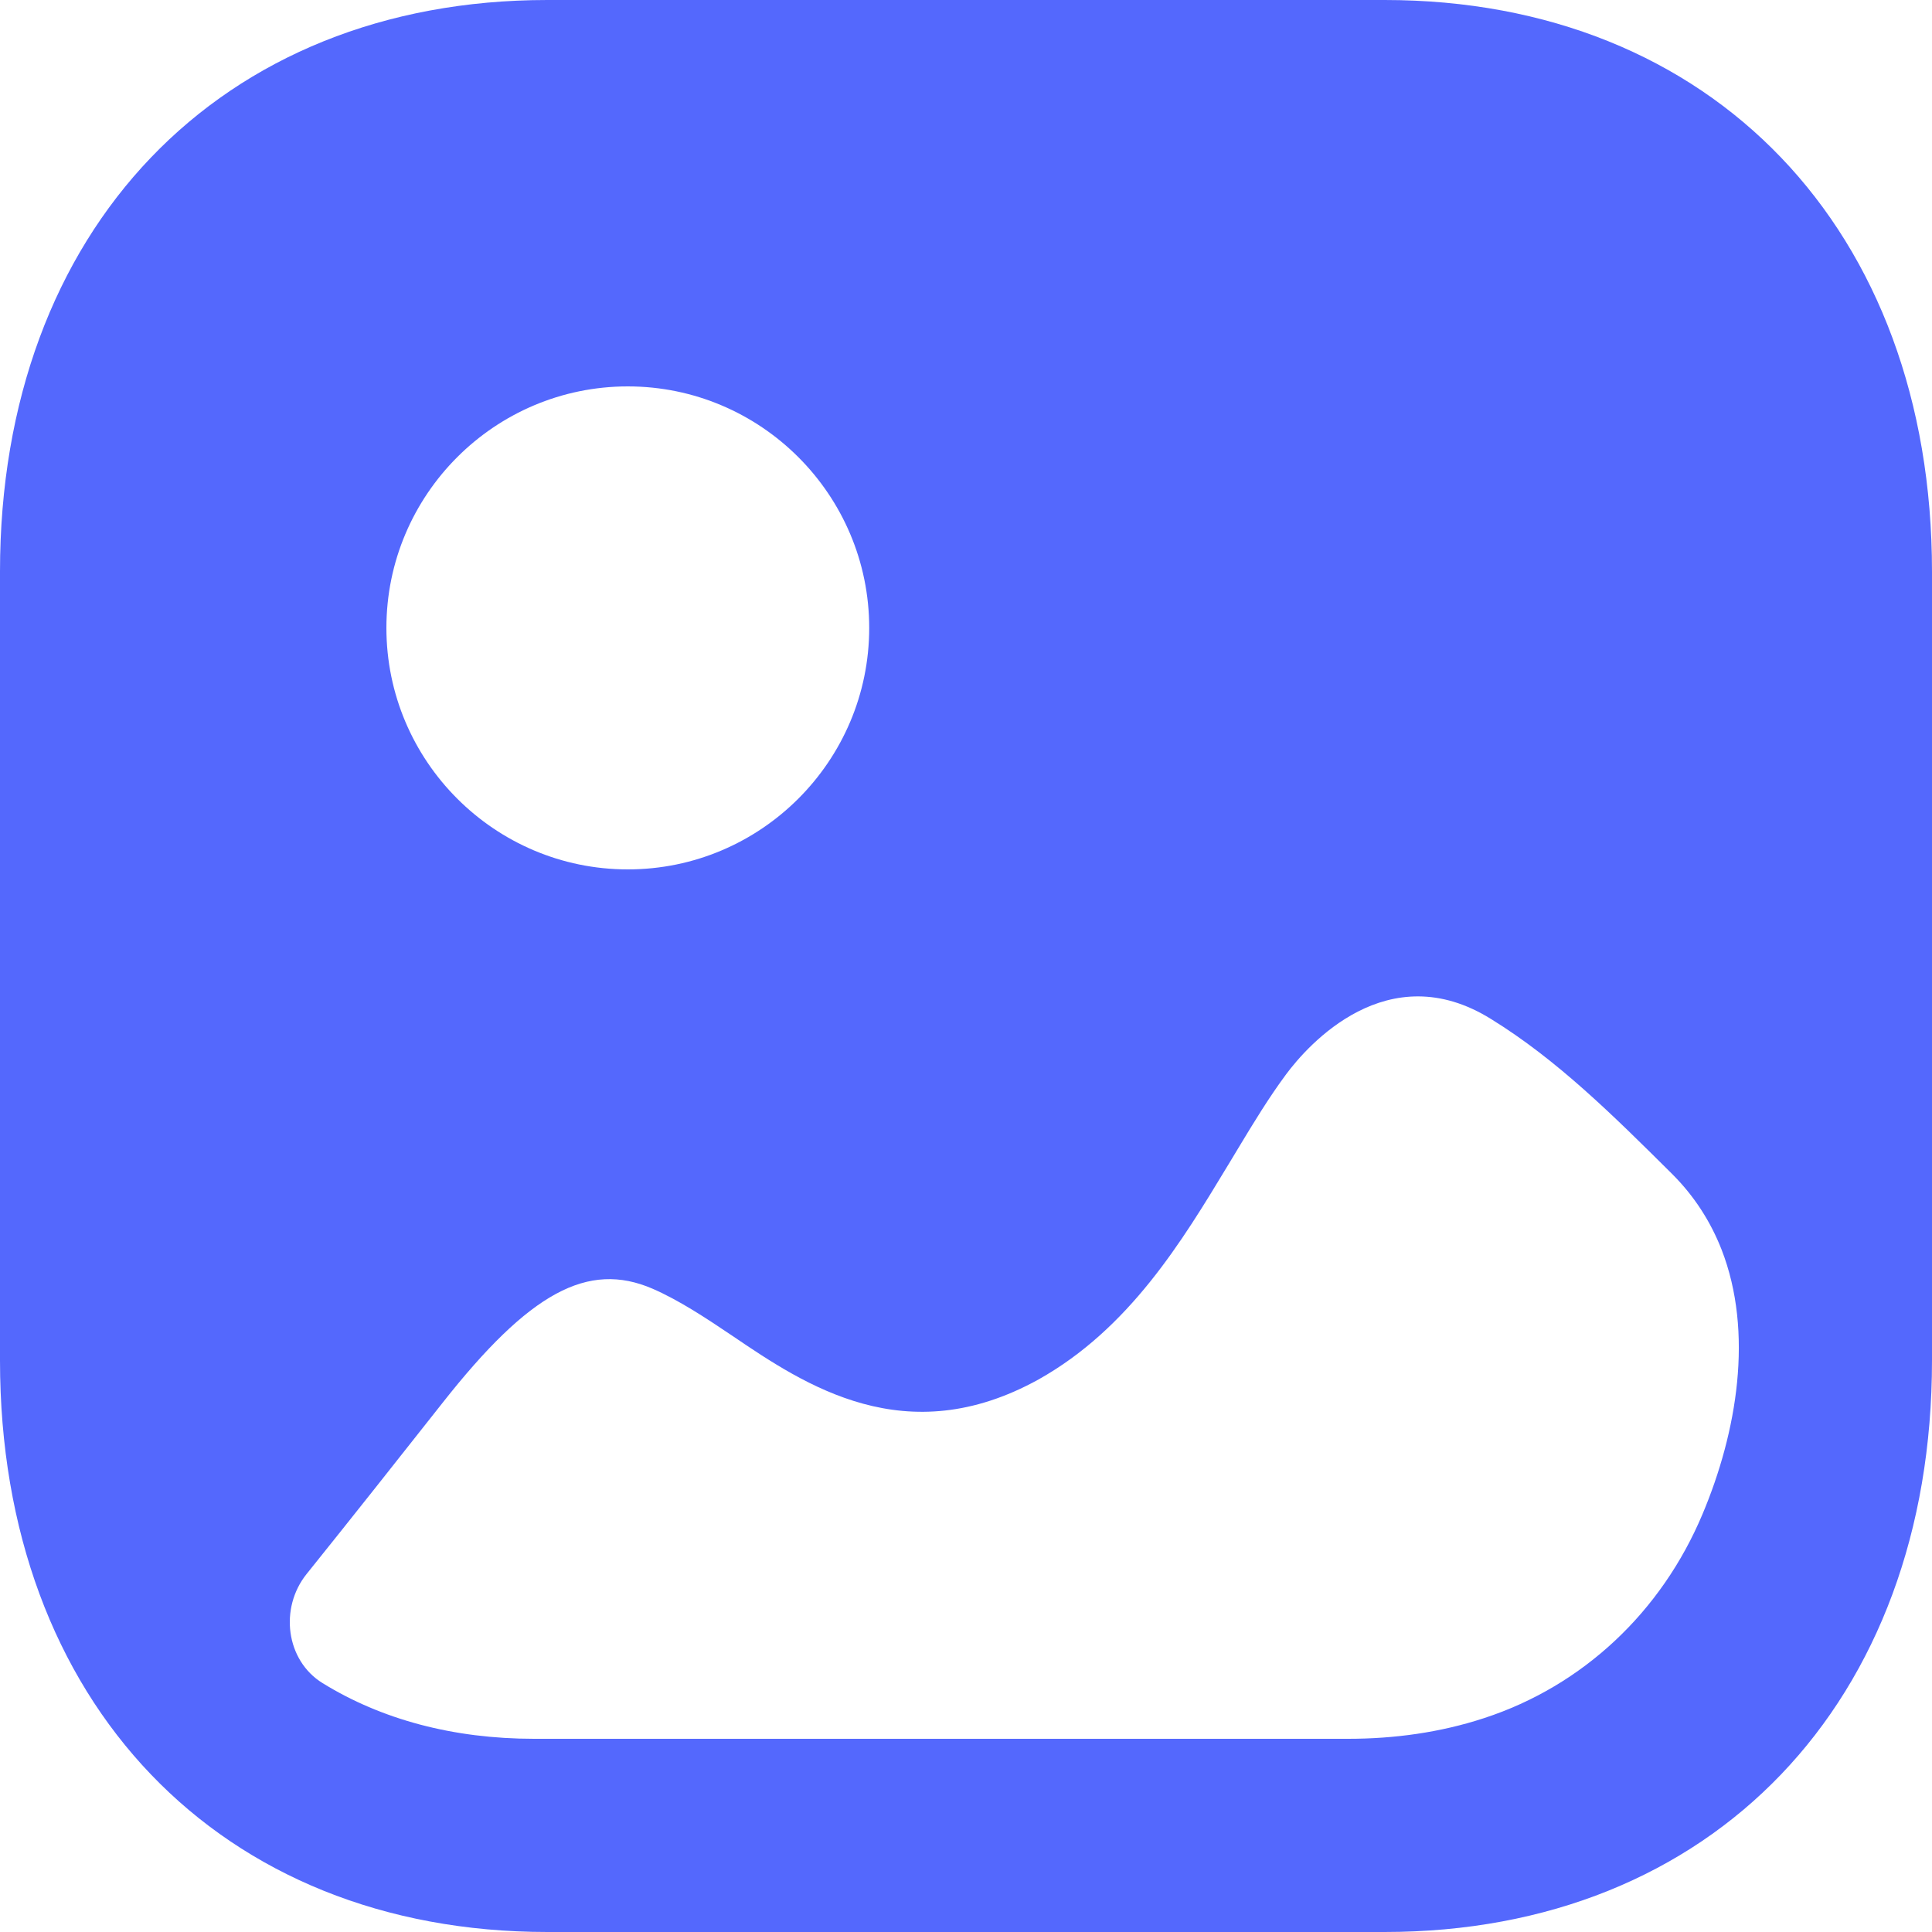 <svg width="20" height="20" viewBox="0 0 20 20" fill="none" xmlns="http://www.w3.org/2000/svg">
<path fill-rule="evenodd" clip-rule="evenodd" d="M5.666 20H14.333C17.723 20 20 17.622 20 14.083V5.917C20 2.378 17.723 0 14.334 0H5.666C2.277 0 0 2.378 0 5.917V14.083C0 17.622 2.277 20 5.666 20ZM6.499 9C5.12 9 4 7.878 4 6.5C4 5.122 5.12 4 6.499 4C7.877 4 8.998 5.122 8.998 6.5C8.998 7.878 7.877 9 6.499 9ZM17.821 12.934C18.156 13.793 17.982 14.825 17.624 15.675C17.199 16.686 16.387 17.452 15.363 17.786C14.909 17.935 14.432 18 13.956 18H5.529C4.69 18 3.948 17.799 3.34 17.424C2.958 17.189 2.891 16.646 3.174 16.294C3.646 15.706 4.113 15.116 4.583 14.52C5.48 13.381 6.085 13.051 6.756 13.341C7.029 13.46 7.302 13.64 7.584 13.83C8.334 14.339 9.377 15.04 10.751 14.28C11.691 13.753 12.236 12.85 12.711 12.064L12.719 12.051C12.752 11.995 12.786 11.94 12.819 11.885C12.978 11.621 13.136 11.361 13.314 11.121C13.537 10.82 14.365 9.881 15.437 10.55C16.119 10.971 16.694 11.541 17.308 12.151C17.542 12.384 17.709 12.649 17.821 12.934Z" fill="#5468FD"/>
</svg>
